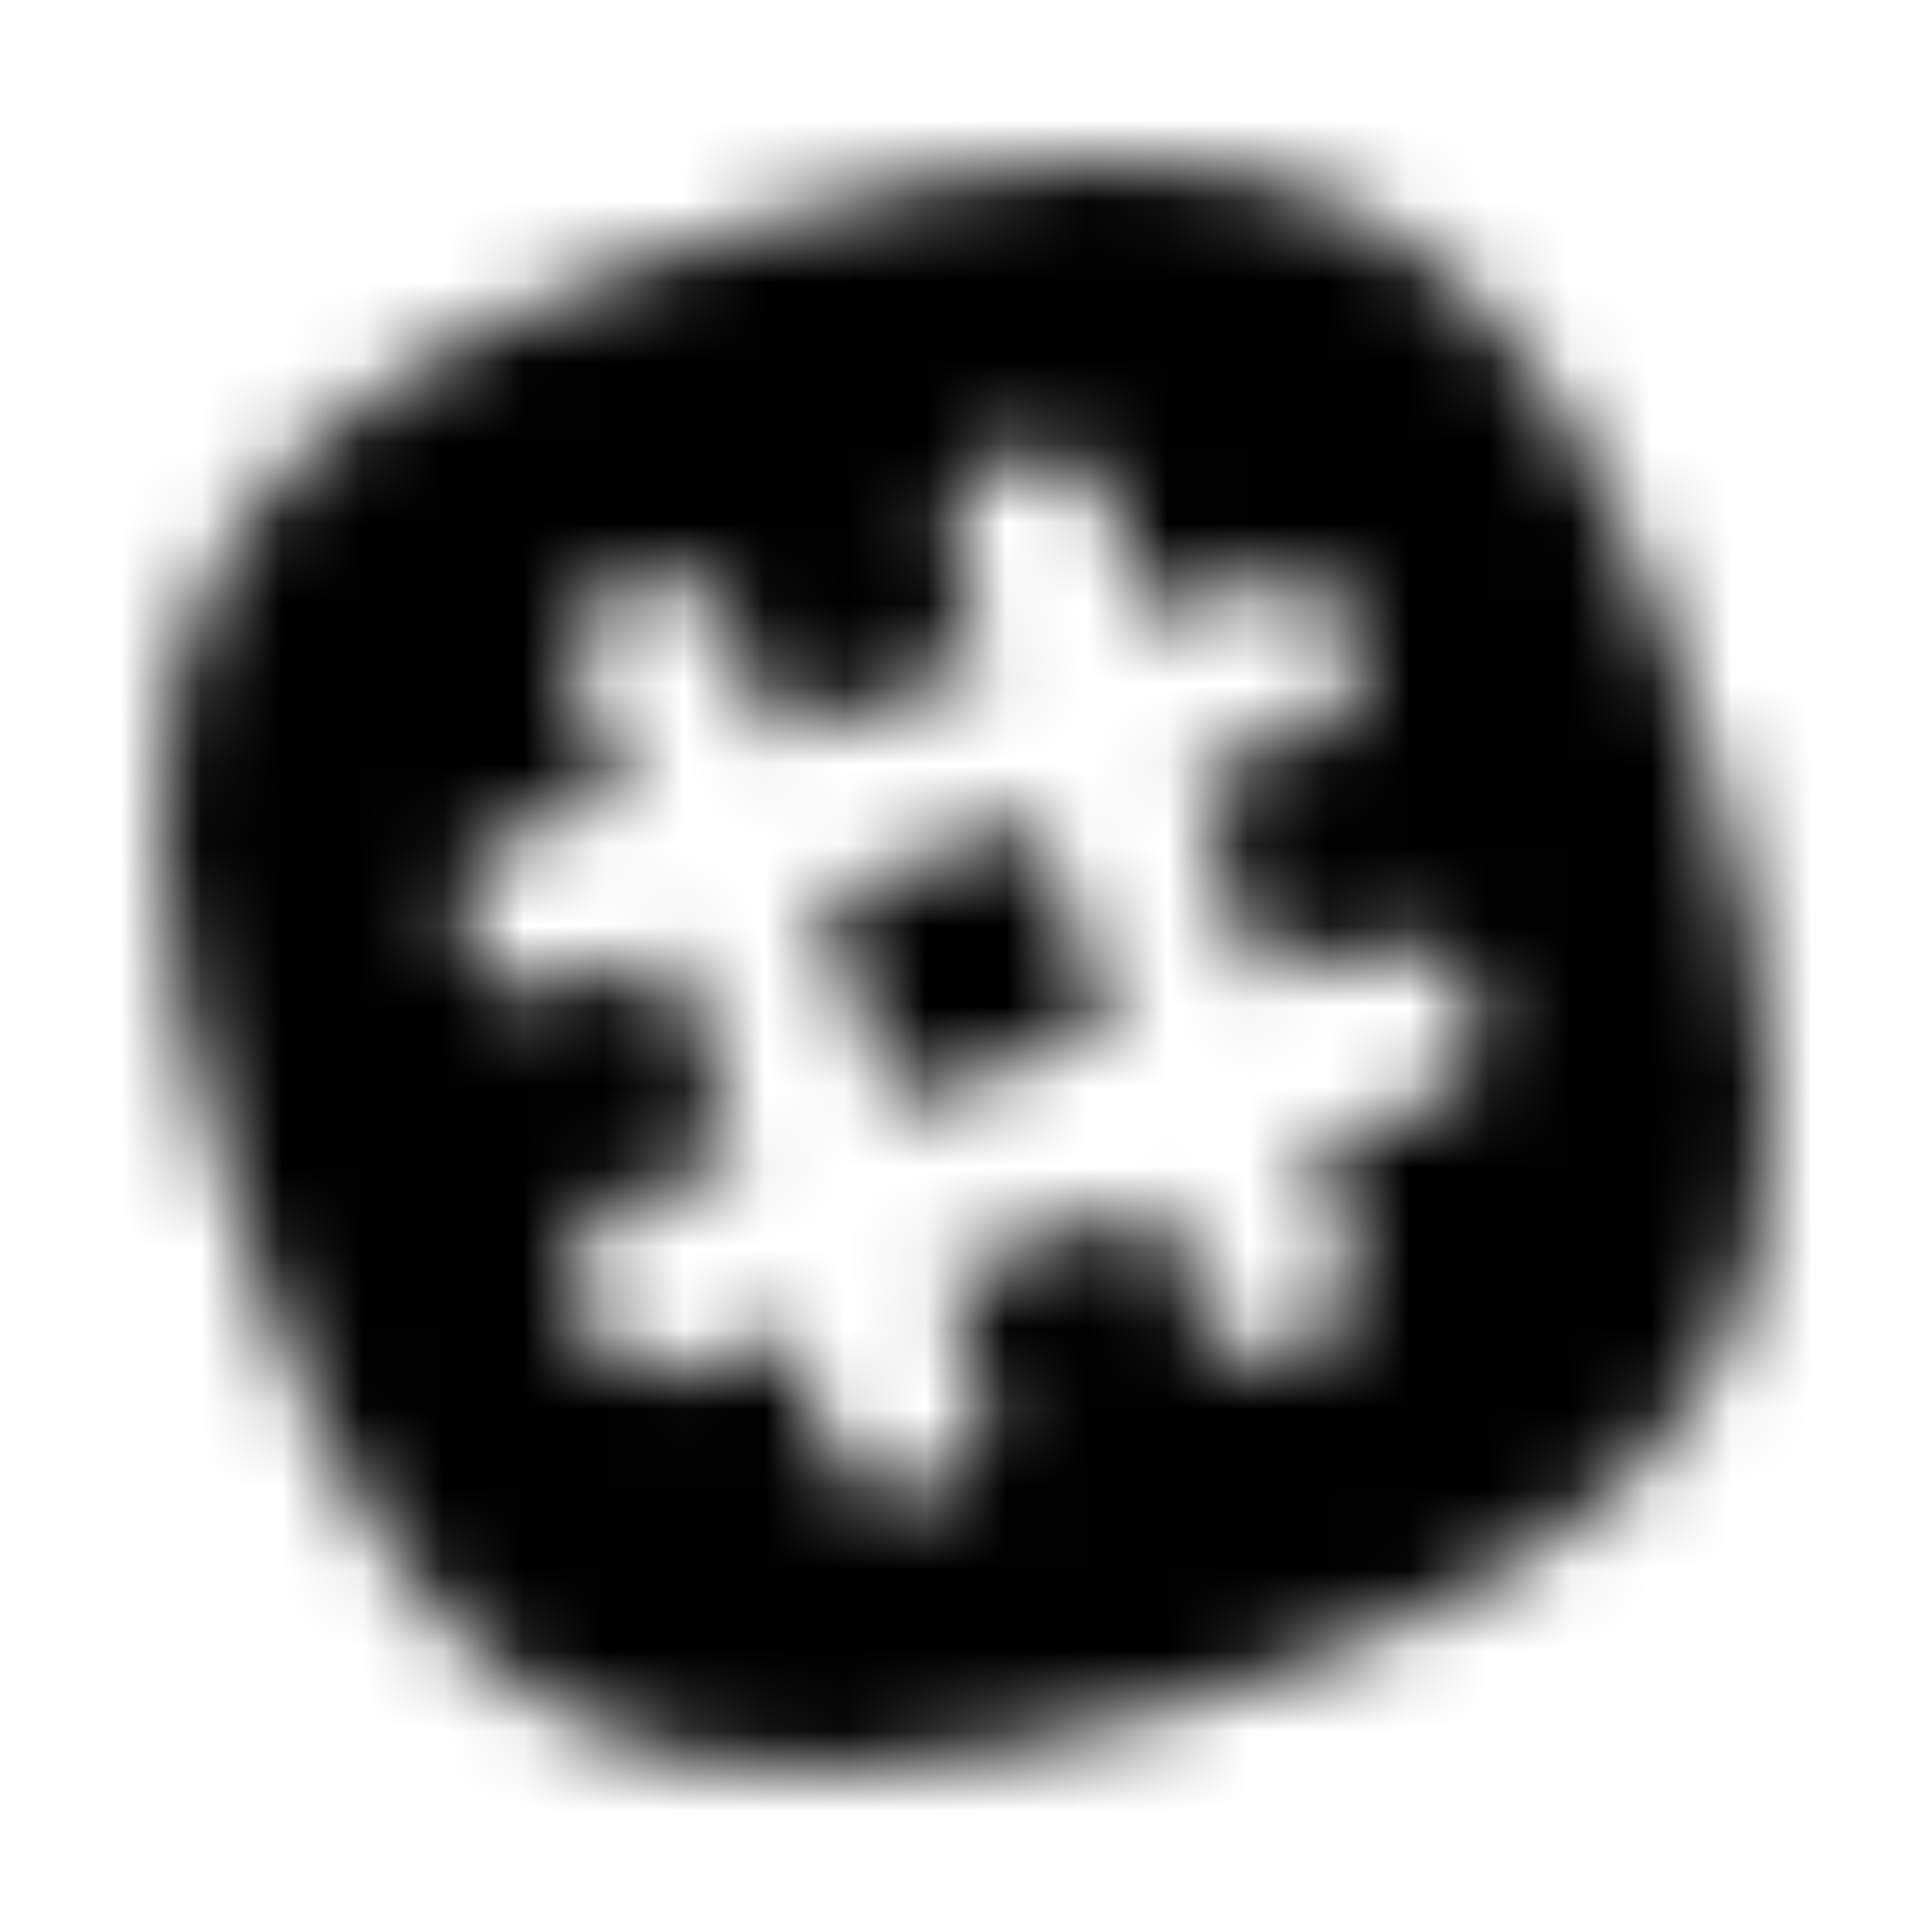 <?xml version="1.0" encoding="UTF-8"?>
<svg width="24px" height="24px" viewBox="0 0 24 24" version="1.1" xmlns="http://www.w3.org/2000/svg" xmlns:xlink="http://www.w3.org/1999/xlink">
    <!-- Generator: Sketch 42 (36781) - http://www.bohemiancoding.com/sketch -->
    <title>Icon/App/Slack</title>
    <desc>Created with Sketch.</desc>
    <defs>
        <path d="M21.161,9.252 C23.243,16.081 21.577,19.079 14.748,21.161 C7.836,23.243 4.921,21.577 2.839,14.748 C0.757,7.919 2.423,4.921 9.252,2.839 C16.081,0.757 19.079,2.423 21.161,9.252 Z M17.663,13.749 C18.246,13.499 18.496,12.916 18.329,12.416 C18.163,11.833 17.58,11.584 16.997,11.75 L15.664,12.167 L14.831,9.585 L16.164,9.169 C16.747,9.002 16.997,8.419 16.83,7.836 C16.664,7.336 16.081,7.003 15.581,7.253 L14.249,7.669 L13.832,6.337 C13.666,5.754 13.083,5.504 12.5,5.671 C11.917,5.837 11.667,6.42 11.833,7.003 L12.25,8.252 L9.585,9.169 L9.169,7.836 C8.919,7.336 8.336,7.003 7.836,7.17 C7.253,7.42 7.003,8.003 7.17,8.502 L7.753,9.918 L6.42,10.334 C5.837,10.501 5.588,11.084 5.754,11.667 C5.837,12.083 6.254,12.333 6.67,12.333 C6.753,12.333 6.92,12.25 7.003,12.25 L8.336,11.833 L9.169,14.415 L7.836,14.831 C7.253,14.998 7.003,15.581 7.253,16.414 C7.336,16.83 7.753,17.08 8.169,17.08 C8.252,17.08 8.419,16.997 8.502,16.997 L9.835,16.58 L10.251,17.913 C10.334,18.329 10.751,18.579 11.167,18.579 C11.25,18.579 11.417,18.496 11.5,18.496 C12.083,18.329 12.333,17.746 12.167,17.163 L11.75,15.831 L14.415,14.915 L14.831,16.247 C14.915,16.664 15.331,16.913 15.748,16.913 C15.831,16.913 15.997,16.83 16.081,16.83 C16.664,16.664 16.913,16.081 16.747,15.498 L16.331,14.165 L17.663,13.749 Z M11.081,13.713 L10.208,11.107 L12.893,10.208 L13.765,12.814 L11.081,13.713 Z" id="path-1"></path>
    </defs>
    <g id="Symbols" stroke="none" stroke-width="1" fill="none" fill-rule="evenodd">
        <g id="Icon/App/Slack">
            <rect id="Bounding-Box" x="0" y="0" width="24" height="24"></rect>
            <mask id="mask-2" fill="white">
                <use xlink:href="#path-1"></use>
            </mask>
            <g id="Mask"></g>
            <g id="Mixin/Fill/Black" mask="url(#mask-2)" fill="IconColor">
                <rect id="Rectangle" x="0" y="0" width="24" height="24"></rect>
            </g>
        </g>
        <g id="Section-Labels" transform="translate(-221, -260)"></g>
    </g>
</svg>